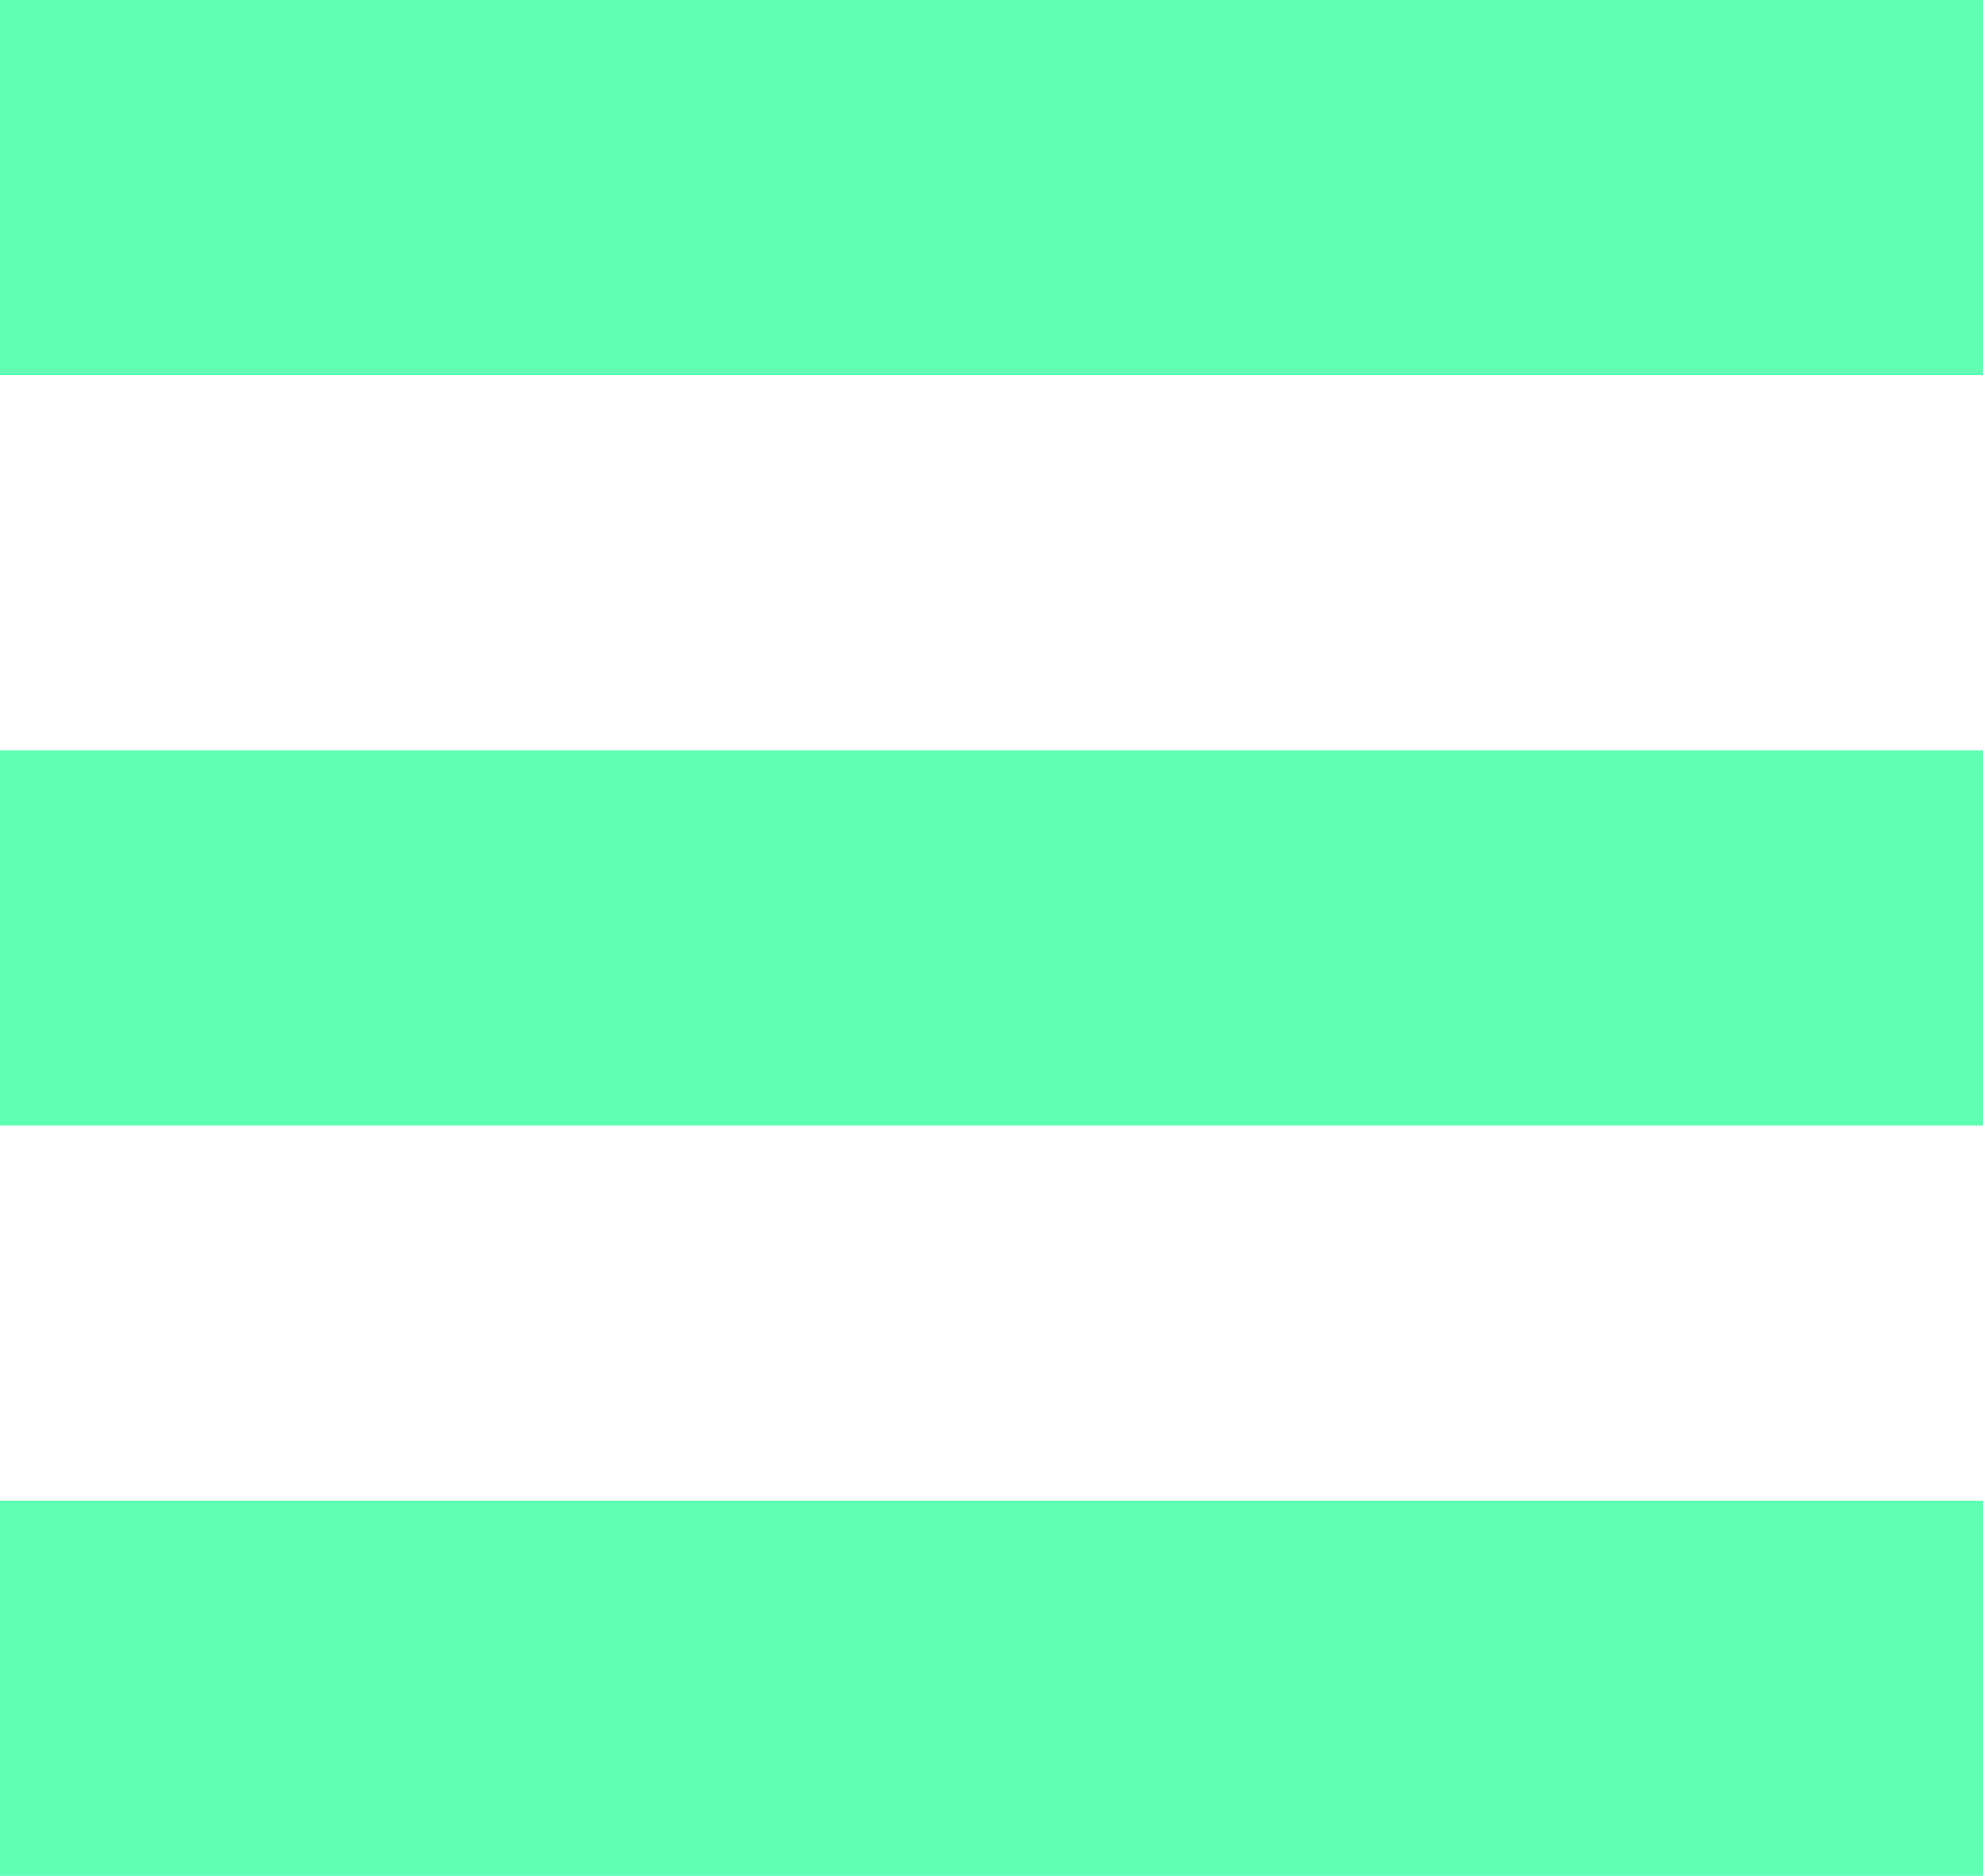 <svg width="37" height="35" viewBox="0 0 37 35" fill="none" xmlns="http://www.w3.org/2000/svg">
<rect width="37" height="7" fill="#61FFB3"/>
<rect y="14" width="37" height="7" fill="#61FFB3"/>
<rect y="28" width="37" height="7" fill="#61FFB3"/>
</svg>
